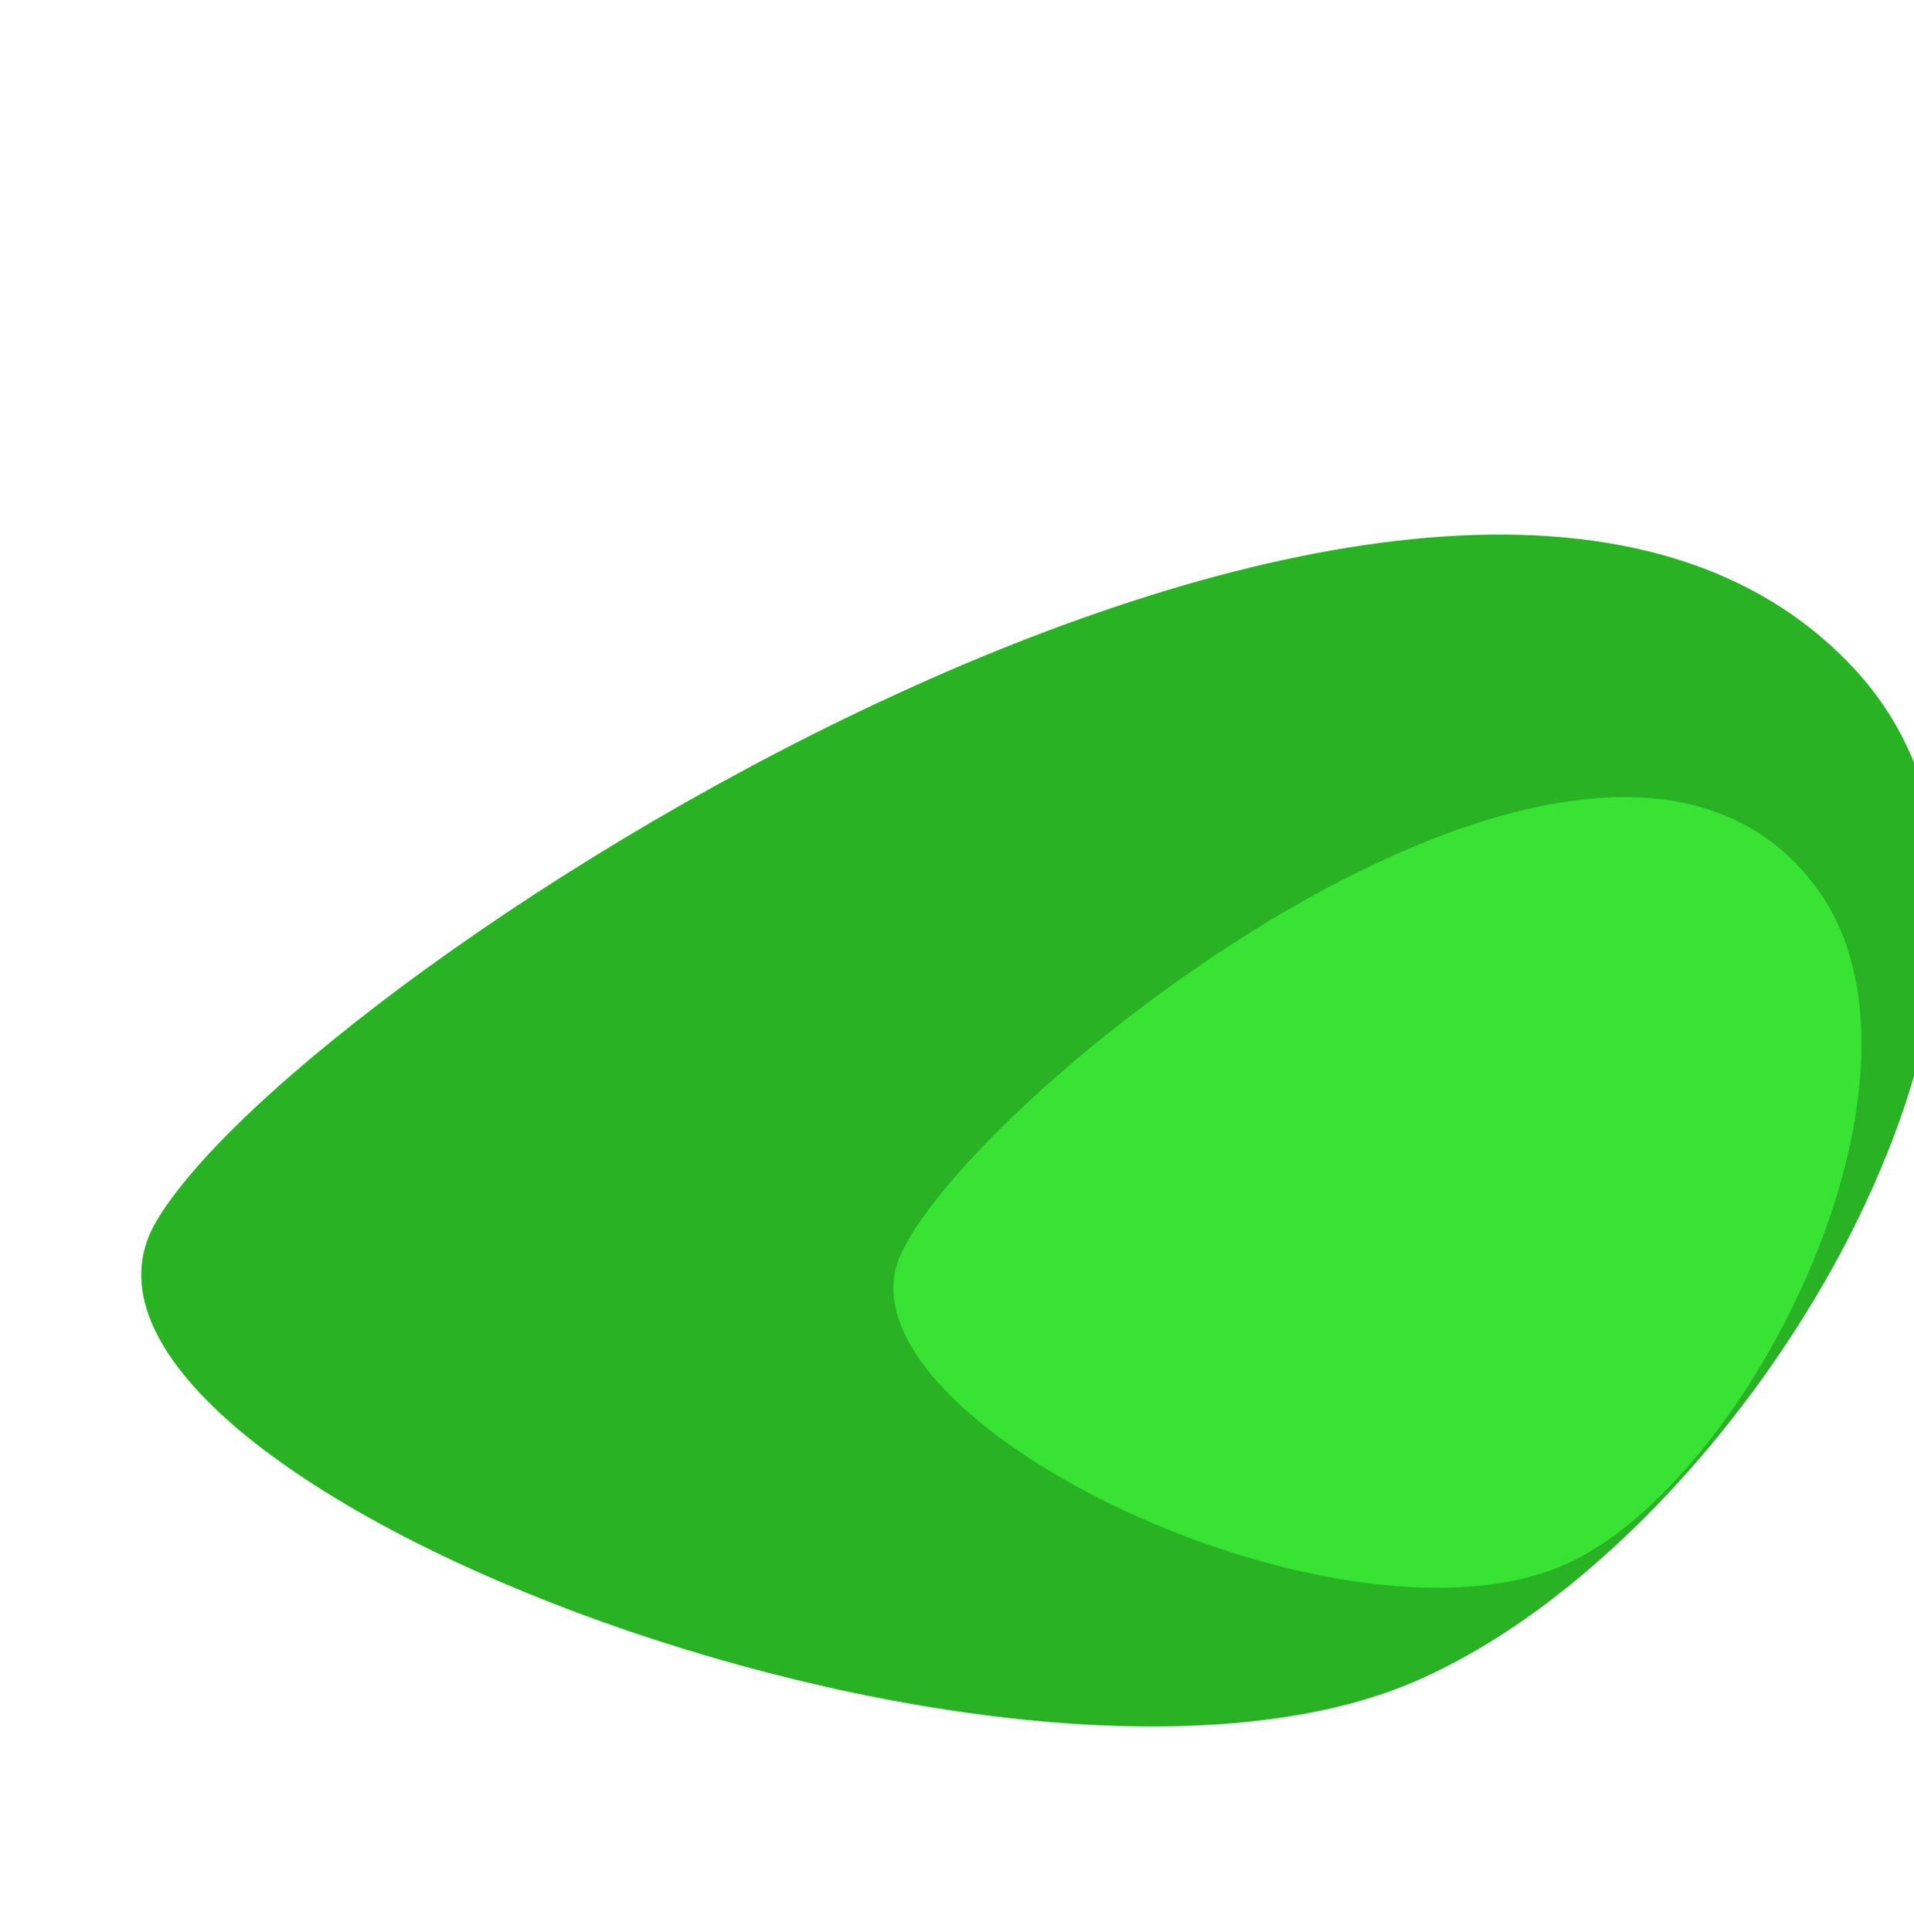 <?xml version="1.0" encoding="UTF-8" standalone="no"?>
<svg
   version="1.1"
   width="50.811"
   height="51.27"
   viewBox="0 0 50.811 51.27"
   xml:space="preserve"
   id="svg218"
   sodipodi:docname="leaf_particle_6.svg"
   inkscape:version="1.3.2 (091e20e, 2023-11-25, custom)"
   xmlns:inkscape="http://www.inkscape.org/namespaces/inkscape"
   xmlns:sodipodi="http://sodipodi.sourceforge.net/DTD/sodipodi-0.dtd"
   xmlns="http://www.w3.org/2000/svg"
   xmlns:svg="http://www.w3.org/2000/svg"><sodipodi:namedview
   id="namedview220"
   pagecolor="#505050"
   bordercolor="#eeeeee"
   borderopacity="1"
   inkscape:showpageshadow="0"
   inkscape:pageopacity="0"
   inkscape:pagecheckerboard="true"
   inkscape:deskcolor="#505050"
   showgrid="false"
   inkscape:zoom="7.4618172"
   inkscape:cx="25.730998"
   inkscape:cy="25.66399"
   inkscape:window-width="1920"
   inkscape:window-height="1009"
   inkscape:window-x="-8"
   inkscape:window-y="-8"
   inkscape:window-maximized="1"
   inkscape:current-layer="svg218"
   showguides="true"
   inkscape:pageshadow="0" />
<desc
   id="desc181">Created with Fabric.js 5.3.0</desc>
<defs
   id="defs183" />

<path
   id="path542-6"
   style="fill:#19ac15;fill-opacity:0.933;stroke:#333333;stroke-width:0;stroke-linejoin:round;stroke-dasharray:none"
   d="M 49.321,17.855 C 55.859,25.102 46.493,40.824 37.514,44.649 26.614,49.292 0.28,39.119 4.131,32.448 7.982,25.778 38.717,6.102 49.321,17.855 Z"
   sodipodi:nodetypes="aaza" /><path
   id="path1"
   style="fill:#39e635;fill-opacity:0.933;stroke:#333333;stroke-width:0;stroke-linejoin:round;stroke-dasharray:none"
   d="m 48.241,23.59 c 3.518,4.807 -1.522,15.237 -6.354,17.774 -5.866,3.08 -20.037,-3.669 -17.964,-8.094 2.072,-4.425 18.612,-17.477 24.318,-9.681 z"
   sodipodi:nodetypes="aaza" /></svg>
